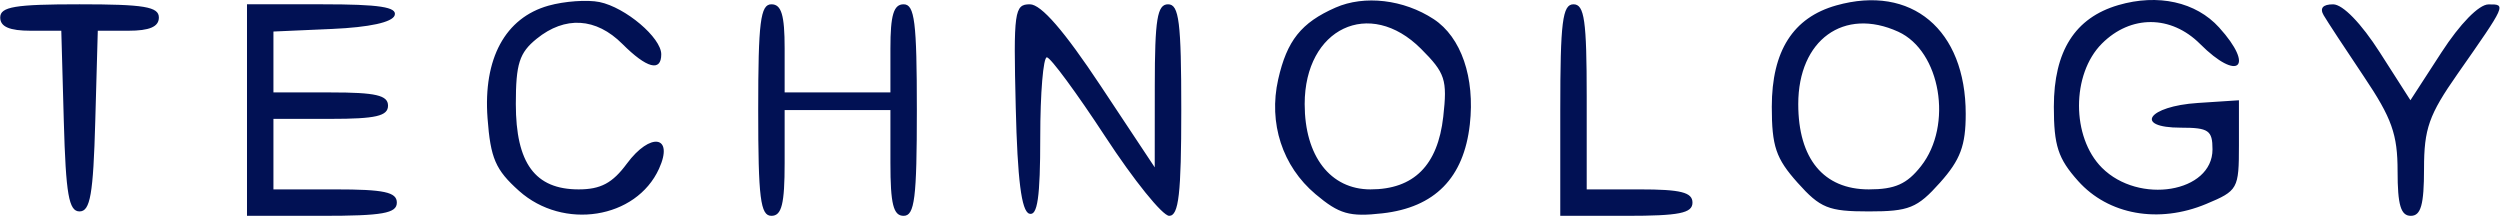 <svg width="139" height="12" viewBox="0 0 139 12" fill="none" xmlns="http://www.w3.org/2000/svg">
<path fill-rule="evenodd" clip-rule="evenodd" d="M30.499 0.314C28.09 0.99 26.861 3.256 27.107 6.569C27.273 8.804 27.55 9.444 28.857 10.612C31.319 12.812 35.37 12.172 36.641 9.383C37.482 7.537 36.163 7.328 34.853 9.099C34.055 10.18 33.398 10.53 32.171 10.53C29.749 10.53 28.68 9.075 28.68 5.78C28.68 3.547 28.875 2.934 29.837 2.156C31.417 0.876 33.141 0.98 34.605 2.444C35.959 3.798 36.766 4.013 36.766 3.019C36.766 2.095 34.78 0.413 33.335 0.114C32.661 -0.025 31.385 0.065 30.499 0.314ZM74.255 0.422C72.348 1.26 71.554 2.256 71.067 4.414C70.519 6.844 71.3 9.244 73.144 10.796C74.461 11.904 75.031 12.068 76.863 11.861C79.774 11.533 81.387 9.893 81.722 6.92C82.016 4.315 81.244 2.067 79.711 1.062C78.046 -0.029 75.862 -0.285 74.255 0.422ZM102.096 0.301C99.695 0.977 98.512 2.836 98.512 5.933C98.512 8.137 98.74 8.809 99.942 10.155C101.208 11.571 101.664 11.755 103.903 11.755C106.142 11.755 106.598 11.571 107.864 10.155C108.998 8.885 109.294 8.095 109.294 6.333C109.294 1.648 106.28 -0.877 102.096 0.301ZM117.778 0.284C115.369 0.989 114.194 2.841 114.194 5.933C114.194 8.1 114.427 8.815 115.542 10.062C117.224 11.945 120.018 12.446 122.665 11.34C124.428 10.604 124.485 10.501 124.485 8.078V5.575L122.196 5.725C119.423 5.906 118.609 7.099 121.259 7.099C122.799 7.099 123.015 7.248 123.015 8.307C123.015 10.707 118.925 11.386 116.867 9.327C115.168 7.627 115.168 4.121 116.867 2.422C118.468 0.821 120.711 0.83 122.325 2.444C124.441 4.56 125.388 3.74 123.383 1.528C122.096 0.108 119.981 -0.361 117.778 0.284ZM0.012 0.974C0.012 1.486 0.527 1.709 1.71 1.709H3.408L3.547 6.732C3.661 10.808 3.826 11.755 4.422 11.755C5.019 11.755 5.184 10.808 5.297 6.732L5.437 1.709H7.135C8.317 1.709 8.833 1.486 8.833 0.974C8.833 0.375 8.016 0.239 4.422 0.239C0.829 0.239 0.012 0.375 0.012 0.974ZM13.733 6.119V12H17.899C21.275 12 22.064 11.861 22.064 11.265C22.064 10.682 21.357 10.53 18.634 10.53H15.203V8.57V6.609H18.389C20.893 6.609 21.574 6.452 21.574 5.874C21.574 5.297 20.893 5.139 18.389 5.139H15.203V3.447V1.753L18.472 1.609C20.541 1.517 21.815 1.239 21.944 0.851C22.095 0.393 21.086 0.239 17.939 0.239H13.733V6.119ZM42.156 6.119C42.156 11.02 42.279 12 42.891 12C43.463 12 43.626 11.347 43.626 9.06V6.119H46.567H49.507V9.06C49.507 11.347 49.67 12 50.242 12C50.855 12 50.977 11.02 50.977 6.119C50.977 1.219 50.855 0.239 50.242 0.239C49.687 0.239 49.507 0.838 49.507 2.689V5.139H46.567H43.626V2.689C43.626 0.838 43.447 0.239 42.891 0.239C42.279 0.239 42.156 1.219 42.156 6.119ZM56.475 5.957C56.572 9.994 56.793 11.735 57.225 11.879C57.685 12.031 57.838 10.973 57.838 7.63C57.838 5.182 58.004 3.182 58.206 3.187C58.407 3.191 59.869 5.176 61.454 7.597C63.038 10.019 64.637 12 65.007 12C65.539 12 65.679 10.775 65.679 6.119C65.679 1.219 65.556 0.239 64.944 0.239C64.343 0.239 64.208 1.07 64.206 4.772L64.203 9.305L61.196 4.772C59.167 1.713 57.888 0.239 57.263 0.239C56.4 0.239 56.346 0.627 56.475 5.957ZM86.751 6.119V12H90.427C93.367 12 94.102 11.853 94.102 11.265C94.102 10.693 93.449 10.53 91.162 10.53H88.221V5.384C88.221 1.137 88.093 0.239 87.486 0.239C86.874 0.239 86.751 1.219 86.751 6.119ZM129.197 0.851C129.394 1.188 130.4 2.72 131.431 4.255C132.989 6.574 133.306 7.465 133.306 9.523C133.306 11.398 133.484 12 134.041 12C134.603 12 134.776 11.383 134.776 9.386C134.776 7.154 135.048 6.384 136.634 4.118C139.364 0.217 139.354 0.238 138.358 0.245C137.827 0.249 136.779 1.32 135.746 2.912L134.02 5.573L132.315 2.909C131.284 1.297 130.26 0.243 129.724 0.241C129.15 0.24 128.964 0.454 129.197 0.851ZM79.009 2.713C80.356 4.06 80.477 4.43 80.245 6.491C79.94 9.199 78.606 10.53 76.196 10.53C73.966 10.53 72.54 8.68 72.54 5.786C72.54 1.57 76.151 -0.145 79.009 2.713ZM105.541 1.763C107.9 2.838 108.599 6.962 106.807 9.239C106.024 10.235 105.36 10.53 103.903 10.53C101.391 10.53 99.983 8.825 99.983 5.786C99.983 2.219 102.517 0.385 105.541 1.763Z" fill="#011154"/>
</svg>
